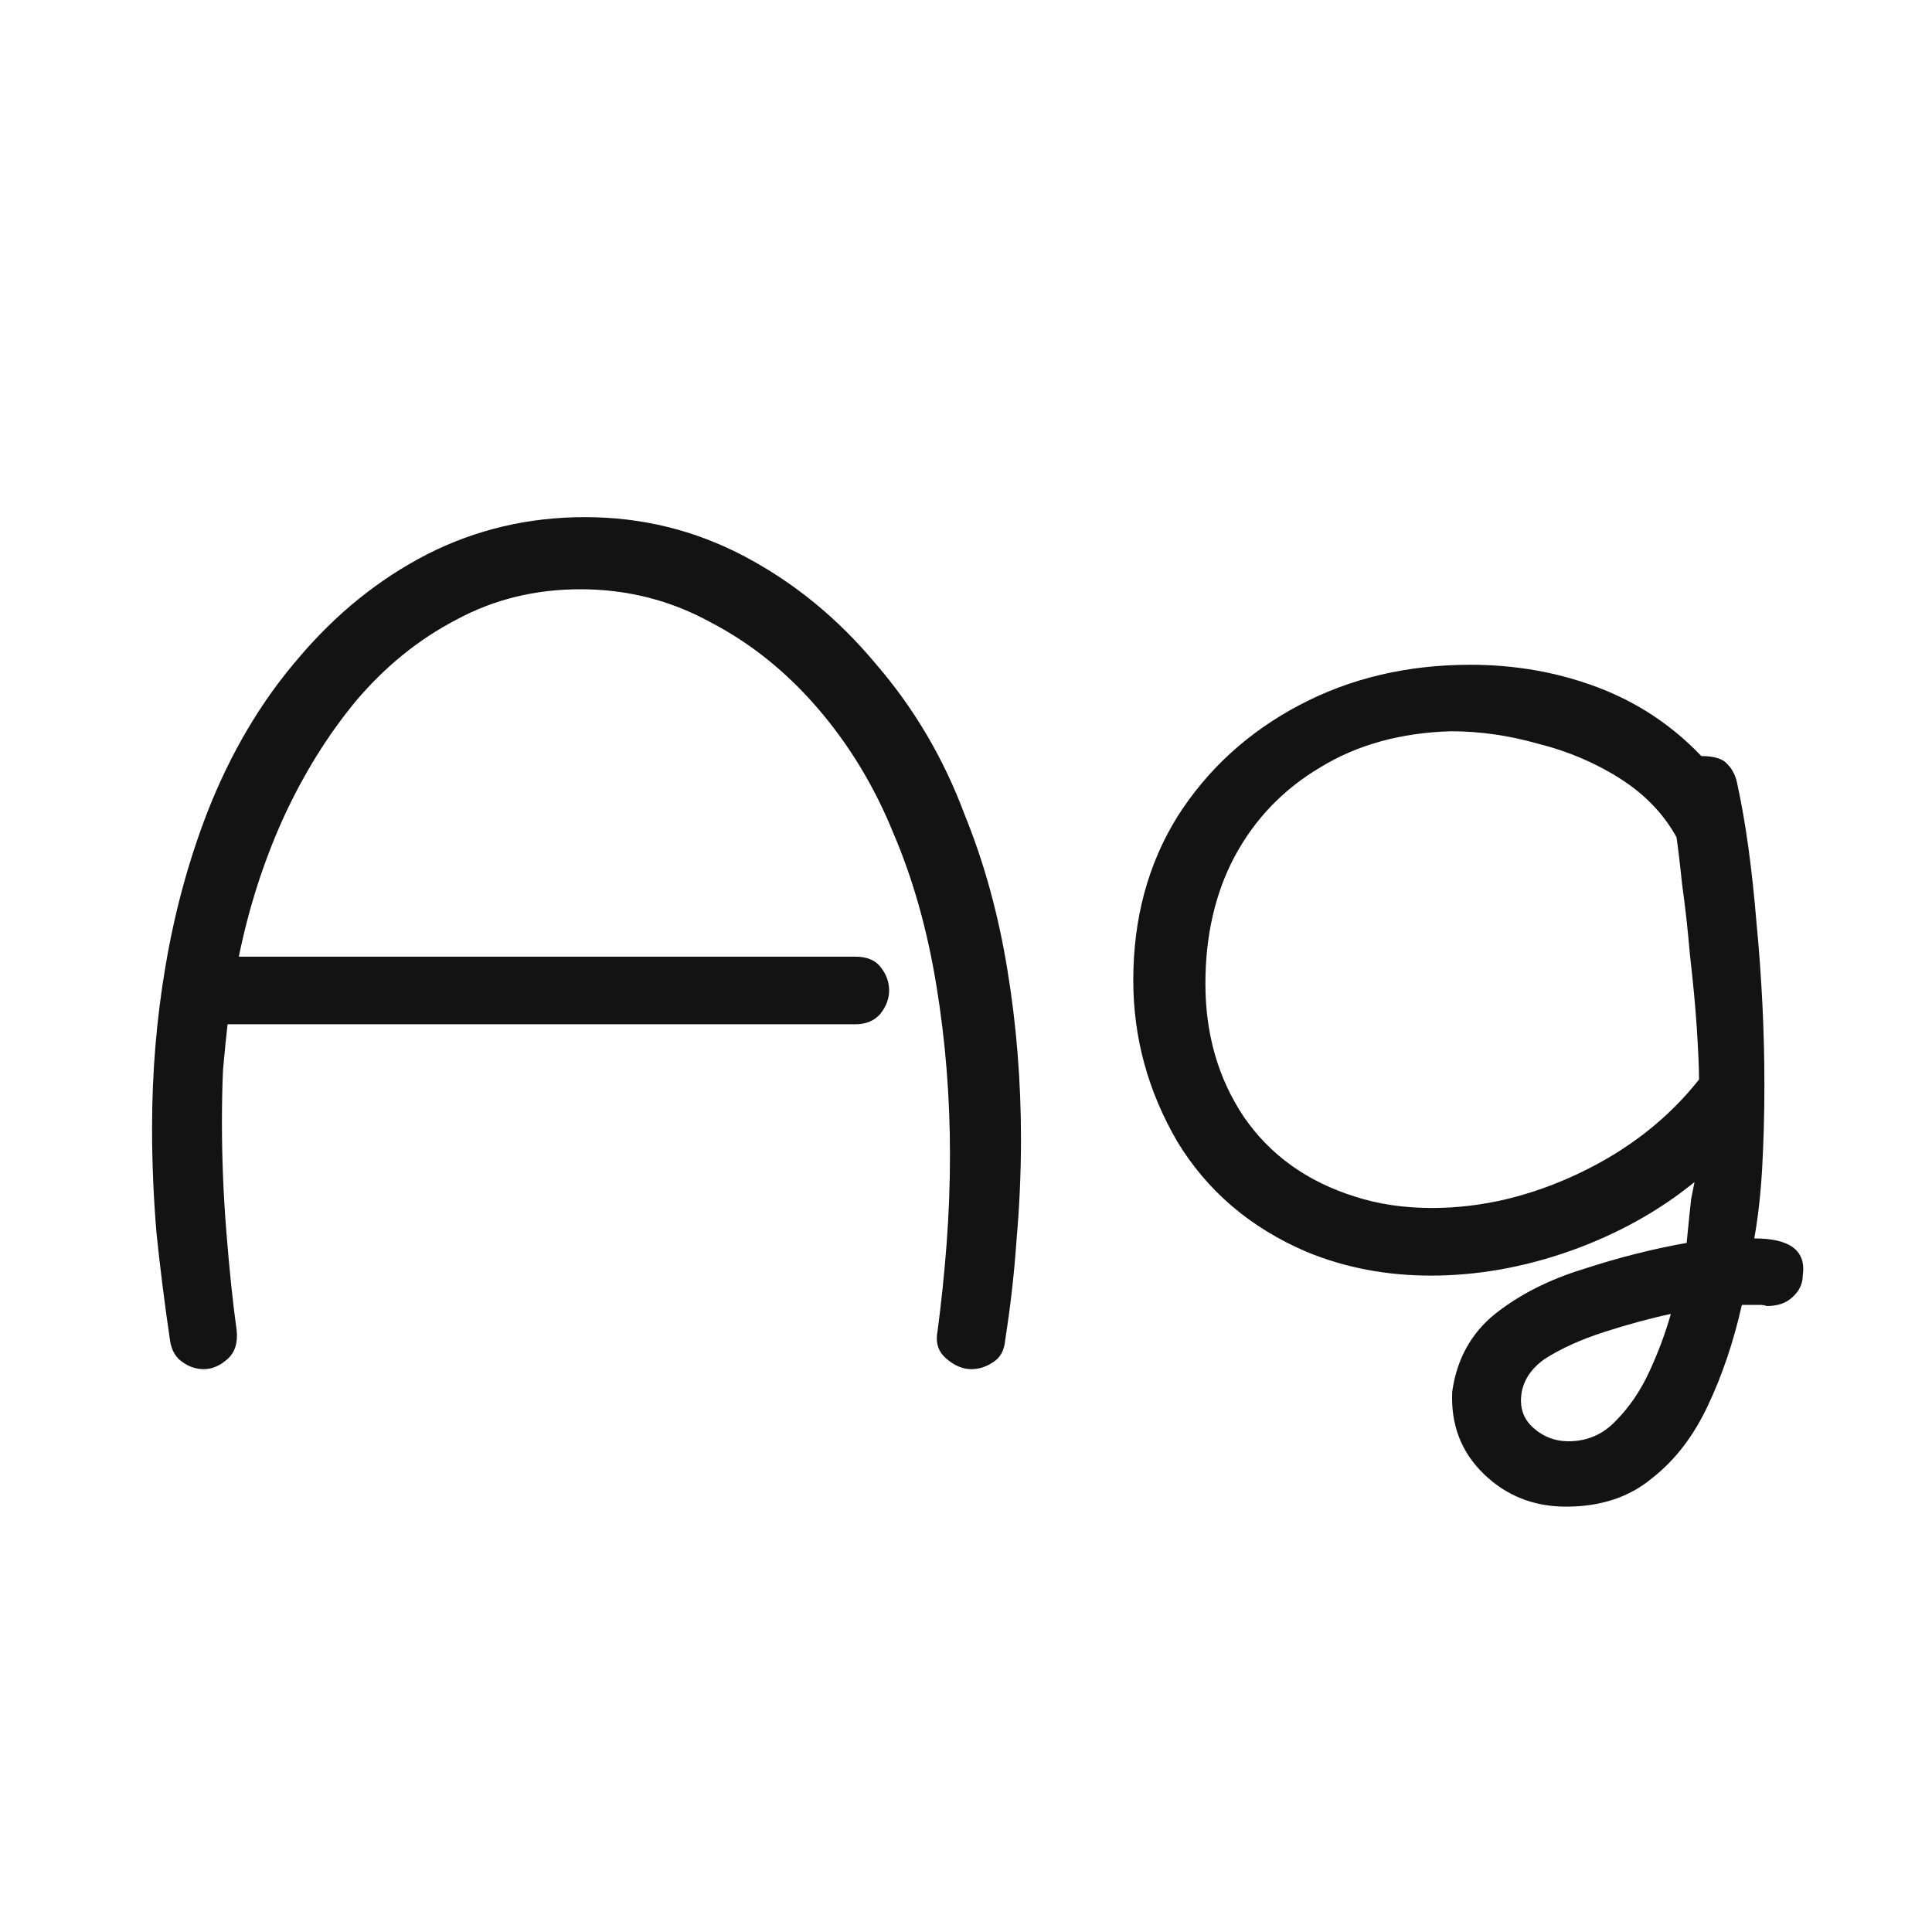 <svg width="24" height="24" viewBox="0 0 24 24" fill="none" xmlns="http://www.w3.org/2000/svg">
<path d="M2.533 17.008C2.43 17.008 2.337 16.975 2.253 16.91C2.178 16.854 2.131 16.77 2.113 16.658C2.047 16.21 1.991 15.767 1.945 15.328C1.907 14.88 1.889 14.441 1.889 14.012C1.889 13.321 1.945 12.649 2.057 11.996C2.169 11.333 2.341 10.698 2.575 10.092C2.864 9.354 3.242 8.715 3.709 8.174C4.175 7.623 4.707 7.194 5.305 6.886C5.911 6.578 6.565 6.424 7.265 6.424C7.974 6.424 8.637 6.587 9.253 6.914C9.869 7.24 10.41 7.684 10.877 8.244C11.353 8.794 11.722 9.42 11.983 10.12C12.226 10.717 12.403 11.361 12.515 12.052C12.627 12.733 12.683 13.433 12.683 14.152C12.683 14.572 12.664 14.992 12.627 15.412C12.599 15.822 12.552 16.233 12.487 16.644C12.477 16.774 12.426 16.868 12.333 16.924C12.249 16.98 12.16 17.008 12.067 17.008C11.955 17.008 11.848 16.961 11.745 16.868C11.652 16.784 11.619 16.672 11.647 16.532C11.694 16.177 11.731 15.818 11.759 15.454C11.787 15.081 11.801 14.712 11.801 14.348C11.801 13.629 11.745 12.929 11.633 12.248C11.521 11.557 11.344 10.927 11.101 10.358C10.867 9.779 10.555 9.261 10.163 8.804C9.771 8.347 9.323 7.987 8.819 7.726C8.324 7.455 7.787 7.32 7.209 7.32C6.649 7.32 6.135 7.446 5.669 7.698C5.202 7.941 4.787 8.277 4.423 8.706C4.068 9.135 3.765 9.625 3.513 10.176C3.27 10.717 3.088 11.287 2.967 11.884H10.625C10.774 11.884 10.882 11.931 10.947 12.024C11.012 12.108 11.045 12.201 11.045 12.304C11.045 12.406 11.008 12.505 10.933 12.598C10.858 12.682 10.755 12.724 10.625 12.724H2.827C2.808 12.892 2.789 13.079 2.771 13.284C2.761 13.489 2.757 13.709 2.757 13.942C2.757 14.39 2.775 14.847 2.813 15.314C2.85 15.78 2.892 16.182 2.939 16.518C2.957 16.677 2.92 16.798 2.827 16.882C2.733 16.966 2.635 17.008 2.533 17.008ZM19.454 18.716C19.052 18.716 18.712 18.581 18.432 18.31C18.152 18.039 18.021 17.698 18.04 17.288C18.096 16.887 18.273 16.564 18.572 16.322C18.88 16.079 19.248 15.893 19.678 15.762C20.107 15.622 20.532 15.514 20.952 15.44C20.98 15.16 20.998 14.978 21.008 14.894C21.026 14.8 21.04 14.73 21.05 14.684C20.602 15.048 20.088 15.332 19.51 15.538C18.931 15.743 18.352 15.846 17.774 15.846C17.223 15.846 16.71 15.748 16.234 15.552C15.534 15.253 14.997 14.796 14.624 14.18C14.26 13.555 14.078 12.887 14.078 12.178C14.078 11.412 14.26 10.736 14.624 10.148C14.997 9.56 15.501 9.098 16.136 8.762C16.77 8.426 17.48 8.258 18.264 8.258C18.824 8.258 19.351 8.351 19.846 8.538C20.34 8.725 20.77 9.009 21.134 9.392C21.292 9.392 21.4 9.425 21.456 9.49C21.521 9.555 21.563 9.639 21.582 9.742C21.684 10.209 21.764 10.783 21.82 11.464C21.885 12.145 21.918 12.817 21.918 13.48C21.918 13.844 21.908 14.189 21.89 14.516C21.871 14.842 21.838 15.132 21.792 15.384C22.24 15.384 22.44 15.538 22.394 15.846C22.394 15.948 22.352 16.037 22.268 16.112C22.193 16.186 22.086 16.224 21.946 16.224C21.927 16.215 21.899 16.21 21.862 16.21C21.824 16.21 21.75 16.21 21.638 16.21C21.535 16.667 21.395 17.082 21.218 17.456C21.04 17.838 20.807 18.142 20.518 18.366C20.238 18.599 19.883 18.716 19.454 18.716ZM16.836 14.866C17.125 14.959 17.442 15.006 17.788 15.006C18.404 15.006 19.015 14.861 19.622 14.572C20.228 14.283 20.723 13.895 21.106 13.41C21.106 13.261 21.096 13.046 21.078 12.766C21.059 12.486 21.031 12.187 20.994 11.87C20.966 11.543 20.933 11.249 20.896 10.988C20.868 10.717 20.844 10.521 20.826 10.4C20.667 10.111 20.434 9.868 20.126 9.672C19.818 9.476 19.477 9.331 19.104 9.238C18.74 9.135 18.38 9.084 18.026 9.084C17.4 9.102 16.859 9.252 16.402 9.532C15.944 9.803 15.59 10.171 15.338 10.638C15.095 11.095 14.974 11.623 14.974 12.22C14.974 12.845 15.132 13.396 15.45 13.872C15.776 14.348 16.238 14.679 16.836 14.866ZM19.482 17.904C19.715 17.904 19.911 17.82 20.07 17.652C20.238 17.484 20.378 17.279 20.49 17.036C20.602 16.793 20.69 16.555 20.756 16.322C20.494 16.378 20.219 16.453 19.93 16.546C19.64 16.639 19.393 16.751 19.188 16.882C18.992 17.022 18.894 17.195 18.894 17.4C18.894 17.54 18.95 17.657 19.062 17.75C19.183 17.852 19.323 17.904 19.482 17.904Z" fill="#131313"/>
</svg>
